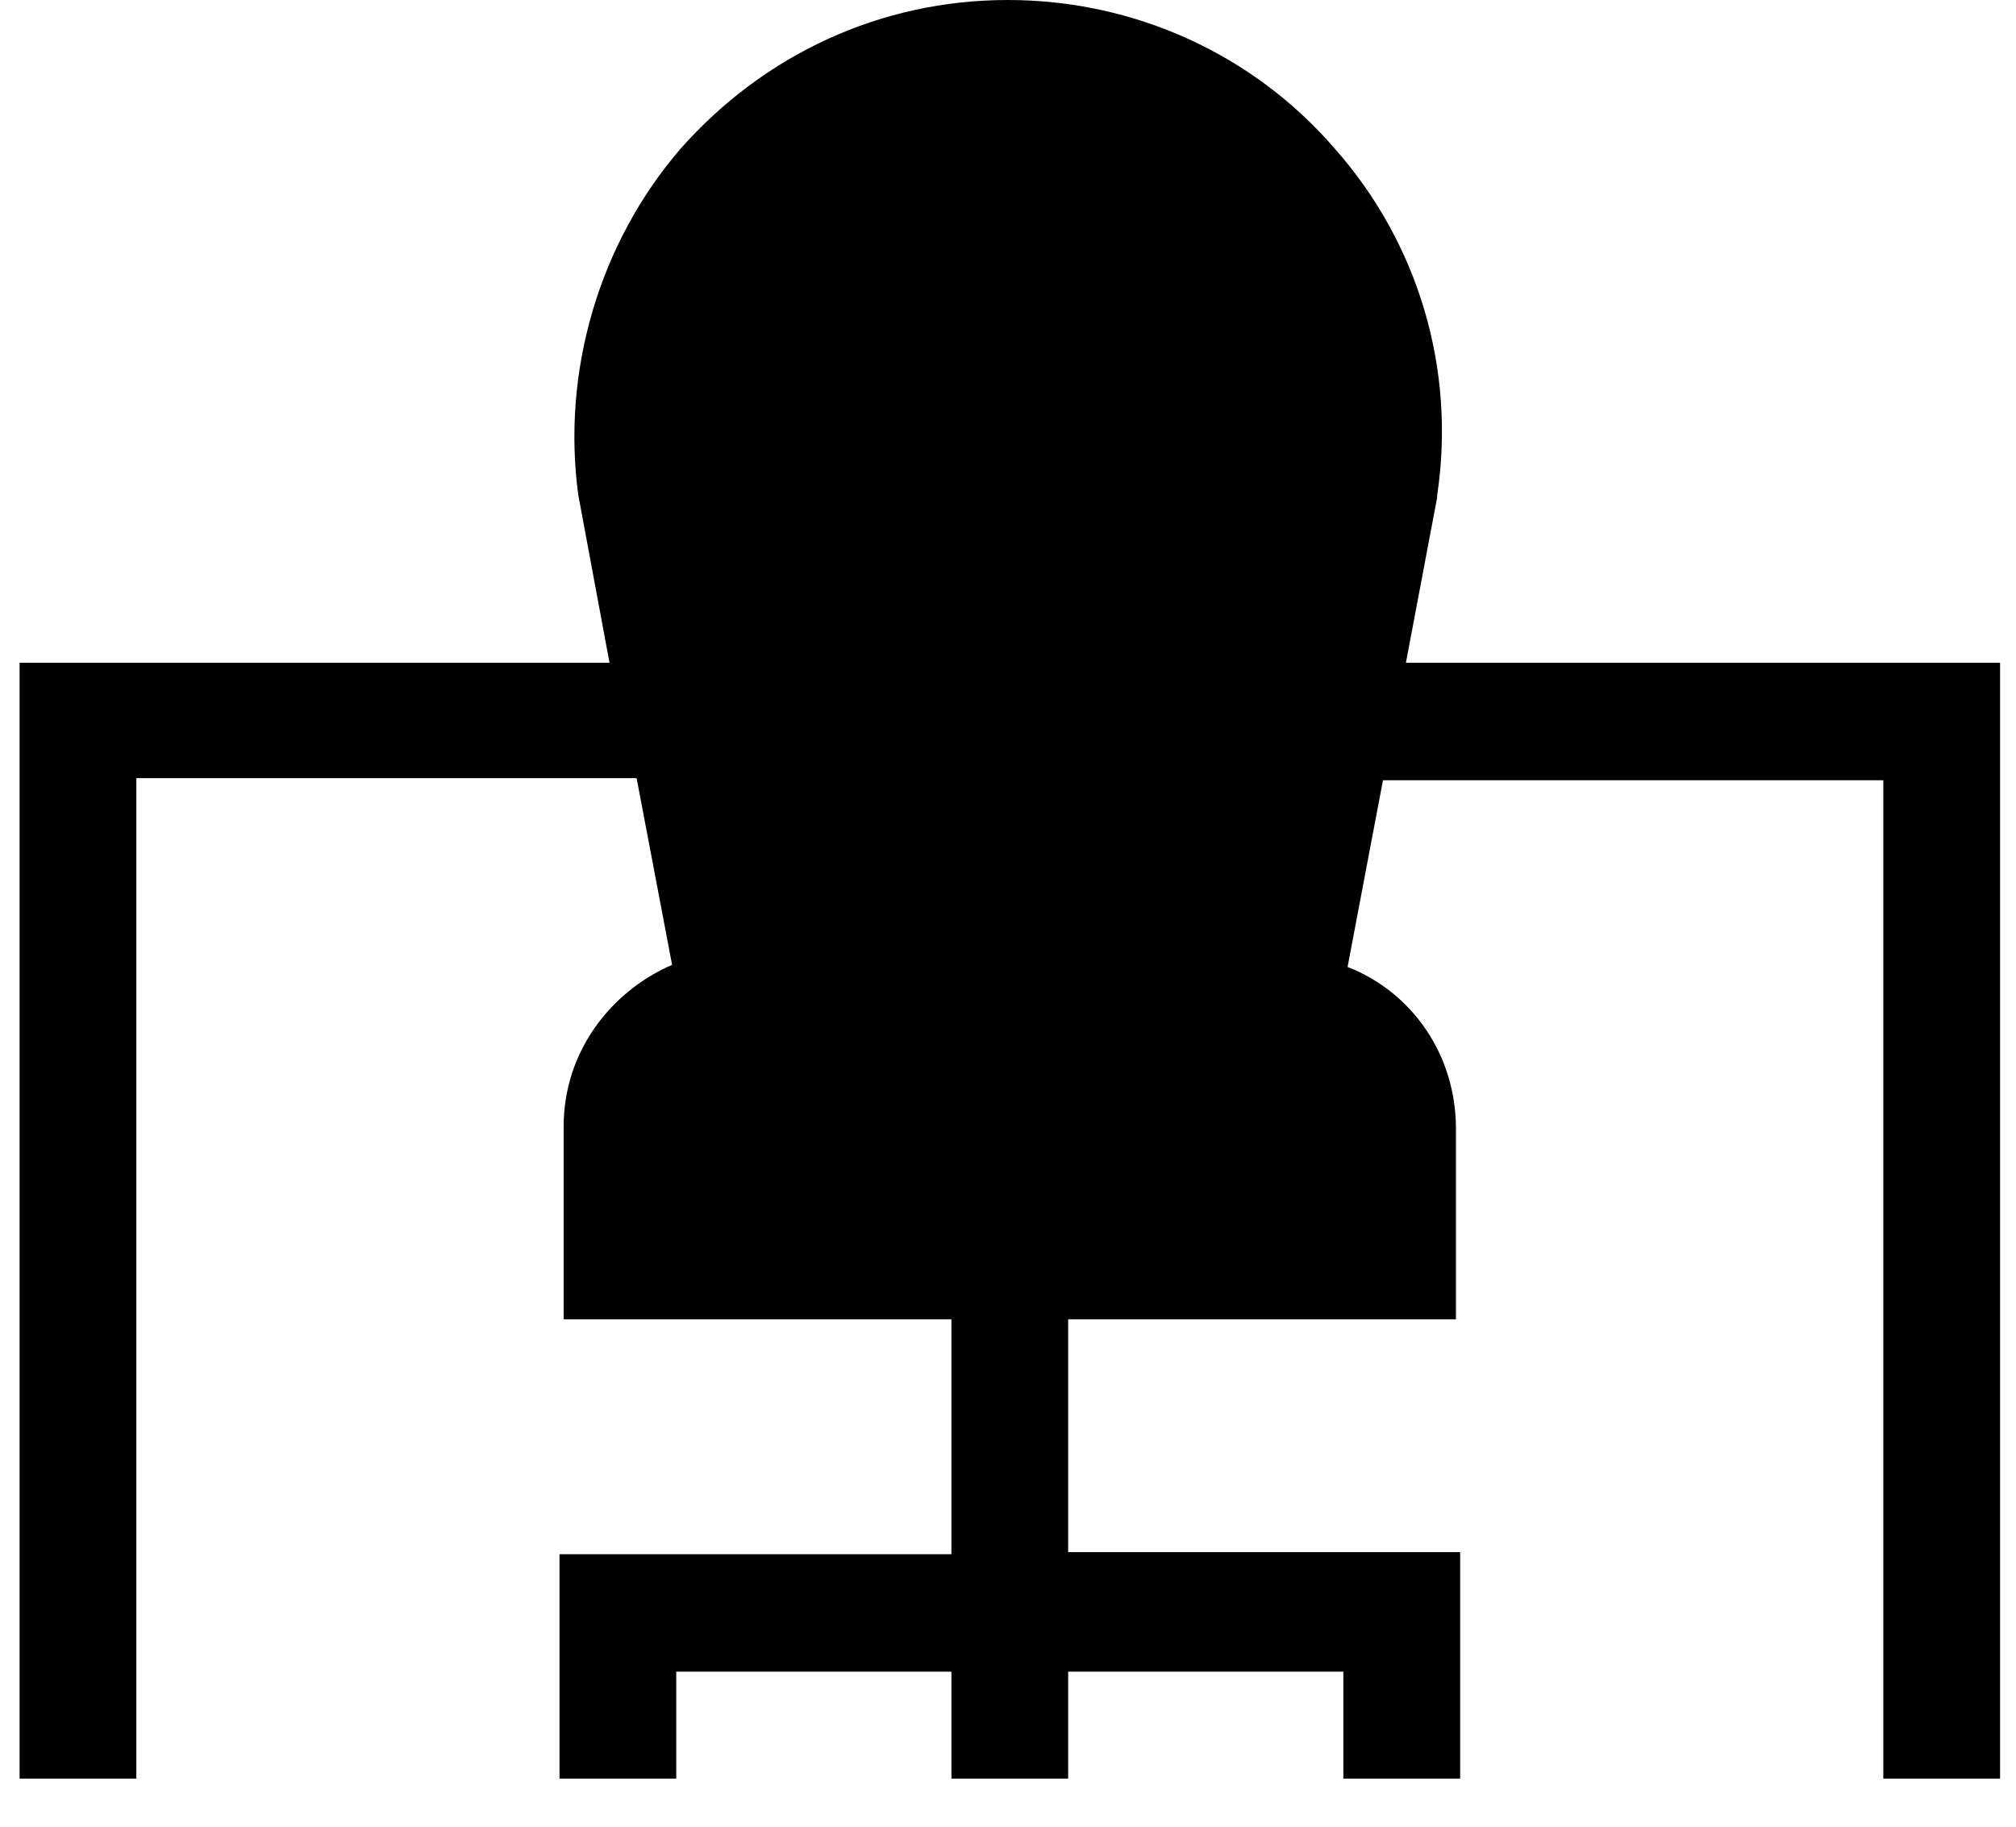 <svg width="32" height="29" viewBox="0 0 32 29" fill="none" xmlns="http://www.w3.org/2000/svg">
<path d="M22.316 10.522L22.813 7.892V7.858C23.11 5.861 22.515 3.863 21.191 2.364C19.901 0.866 18.014 0 15.996 0C13.977 0 12.124 0.866 10.8 2.364C9.51 3.863 8.914 5.894 9.179 7.858L9.675 10.522H0.311V28.237H2.164V12.354H10.105L10.668 15.317C9.675 15.75 8.947 16.716 8.947 17.881V20.945H15.102V24.674H8.881V28.237H10.734V26.539H15.102V28.237H16.955V26.539H21.323V28.237H23.177V24.641H16.955V20.945H23.11V17.915C23.11 16.749 22.416 15.75 21.39 15.351L21.952 12.387H29.894V28.237H31.747V10.522H22.316Z" fill="black"/>
</svg>
